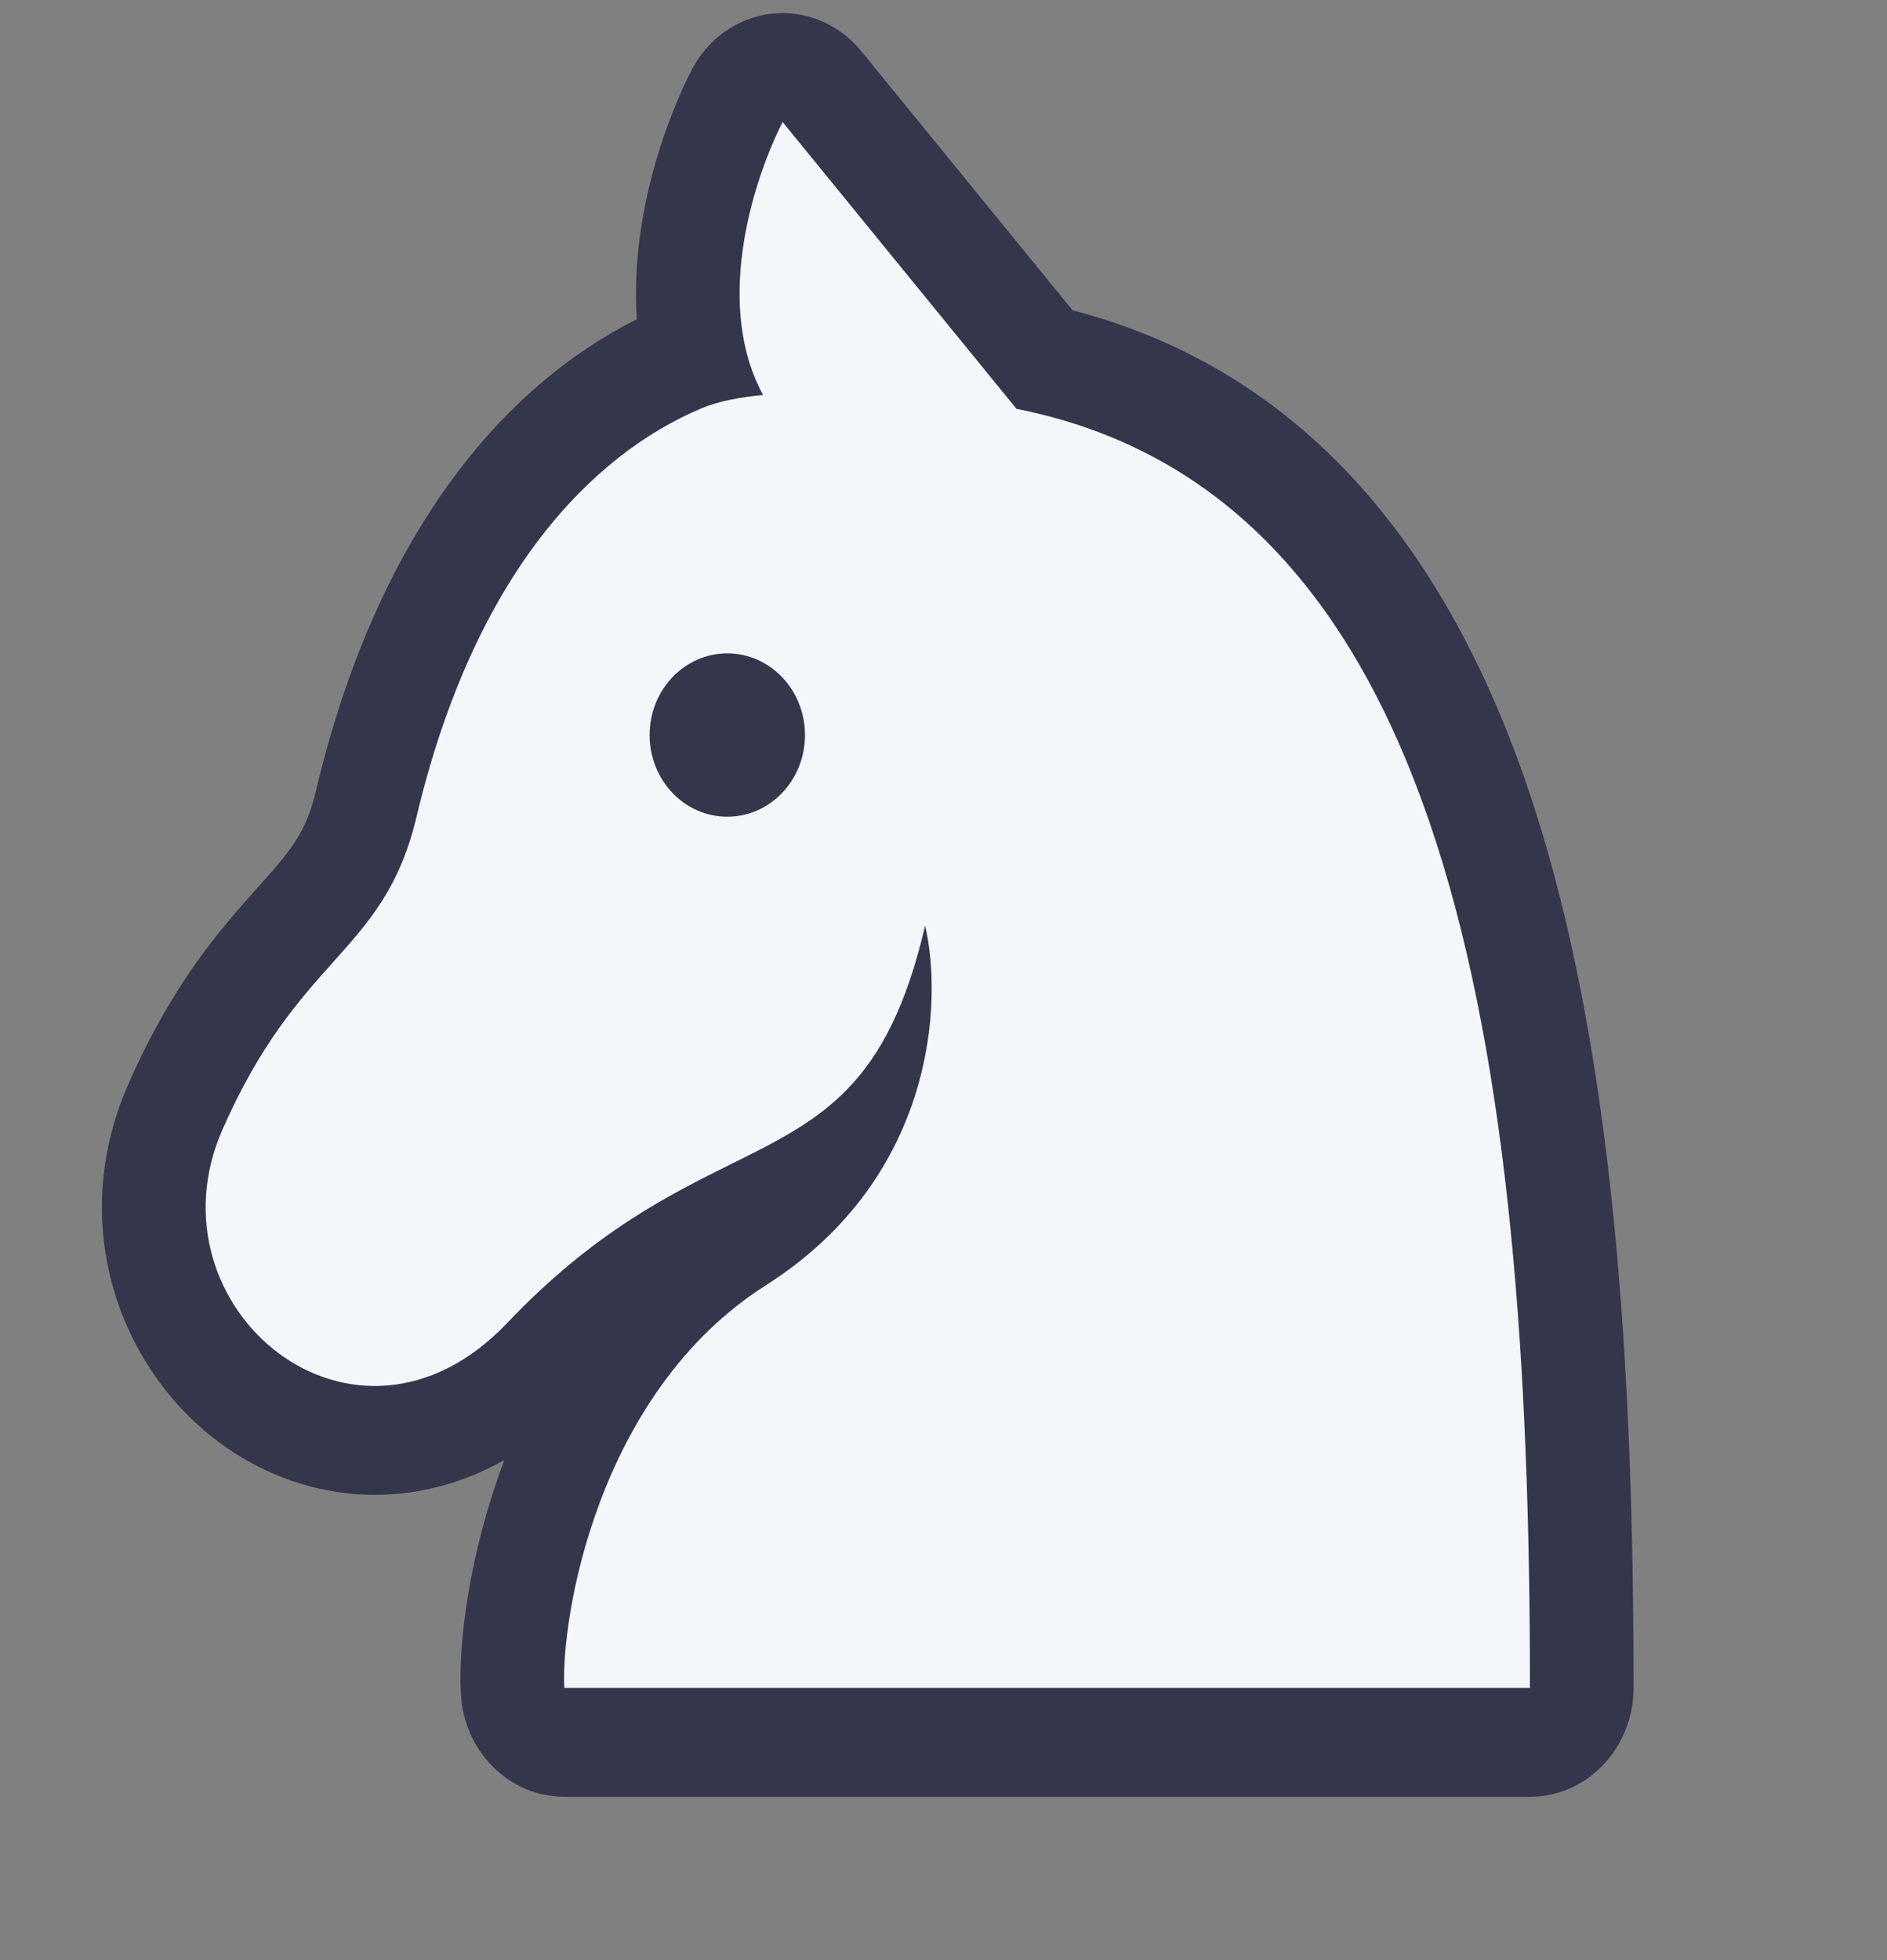 <svg width="52" height="54" viewBox="0 0 52 54" fill="none" xmlns="http://www.w3.org/2000/svg">
<rect x="0" y="0" width="52" height="54" fill="#808080" stroke="none"/>
<path d="M21.247 0.38C22.187 0.269 23.118 0.654 23.733 1.409L29.556 8.548C36.244 10.285 40.118 15.577 42.261 22.185C44.469 28.993 45.016 37.636 45.016 46.5C45.016 48.157 43.738 49.5 42.161 49.5H15.55C14.035 49.5 12.784 48.255 12.7 46.665C12.626 45.246 12.936 42.784 13.883 40.269L13.9 40.222C11.212 41.739 8.229 41.376 6.014 39.718C3.323 37.704 1.826 33.761 3.536 29.868C4.769 27.06 6.098 25.573 7.103 24.449C8.042 23.398 8.433 22.936 8.71 21.772C10.389 14.716 13.842 10.65 17.55 8.795C17.496 7.991 17.54 7.217 17.634 6.514C17.867 4.763 18.448 3.146 19.041 1.963C19.482 1.084 20.308 0.491 21.247 0.38Z" fill="#34364C"/>
<path fill-rule="evenodd" clip-rule="evenodd" d="M28.012 11.264L21.566 3.361C20.633 5.223 19.729 8.51 21.029 10.882C20.398 10.941 19.795 11.053 19.328 11.25C16.351 12.506 13.085 15.75 11.479 22.5C11.014 24.454 10.178 25.39 9.183 26.503C8.245 27.552 7.167 28.759 6.128 31.125C3.987 36 9.764 40.875 13.977 36.447C16.345 33.958 18.415 32.93 20.153 32.067C22.655 30.826 24.468 29.925 25.493 25.5C25.98 27.564 25.785 32.436 21.106 35.408C16.427 38.381 15.452 44.642 15.55 46.5H42.161C42.161 28.862 39.94 13.624 28.012 11.264Z" fill="#F4F7FA"/>
<ellipse cx="20.042" cy="20.25" rx="2.141" ry="2.25" fill="#34364C"/>
</svg>
